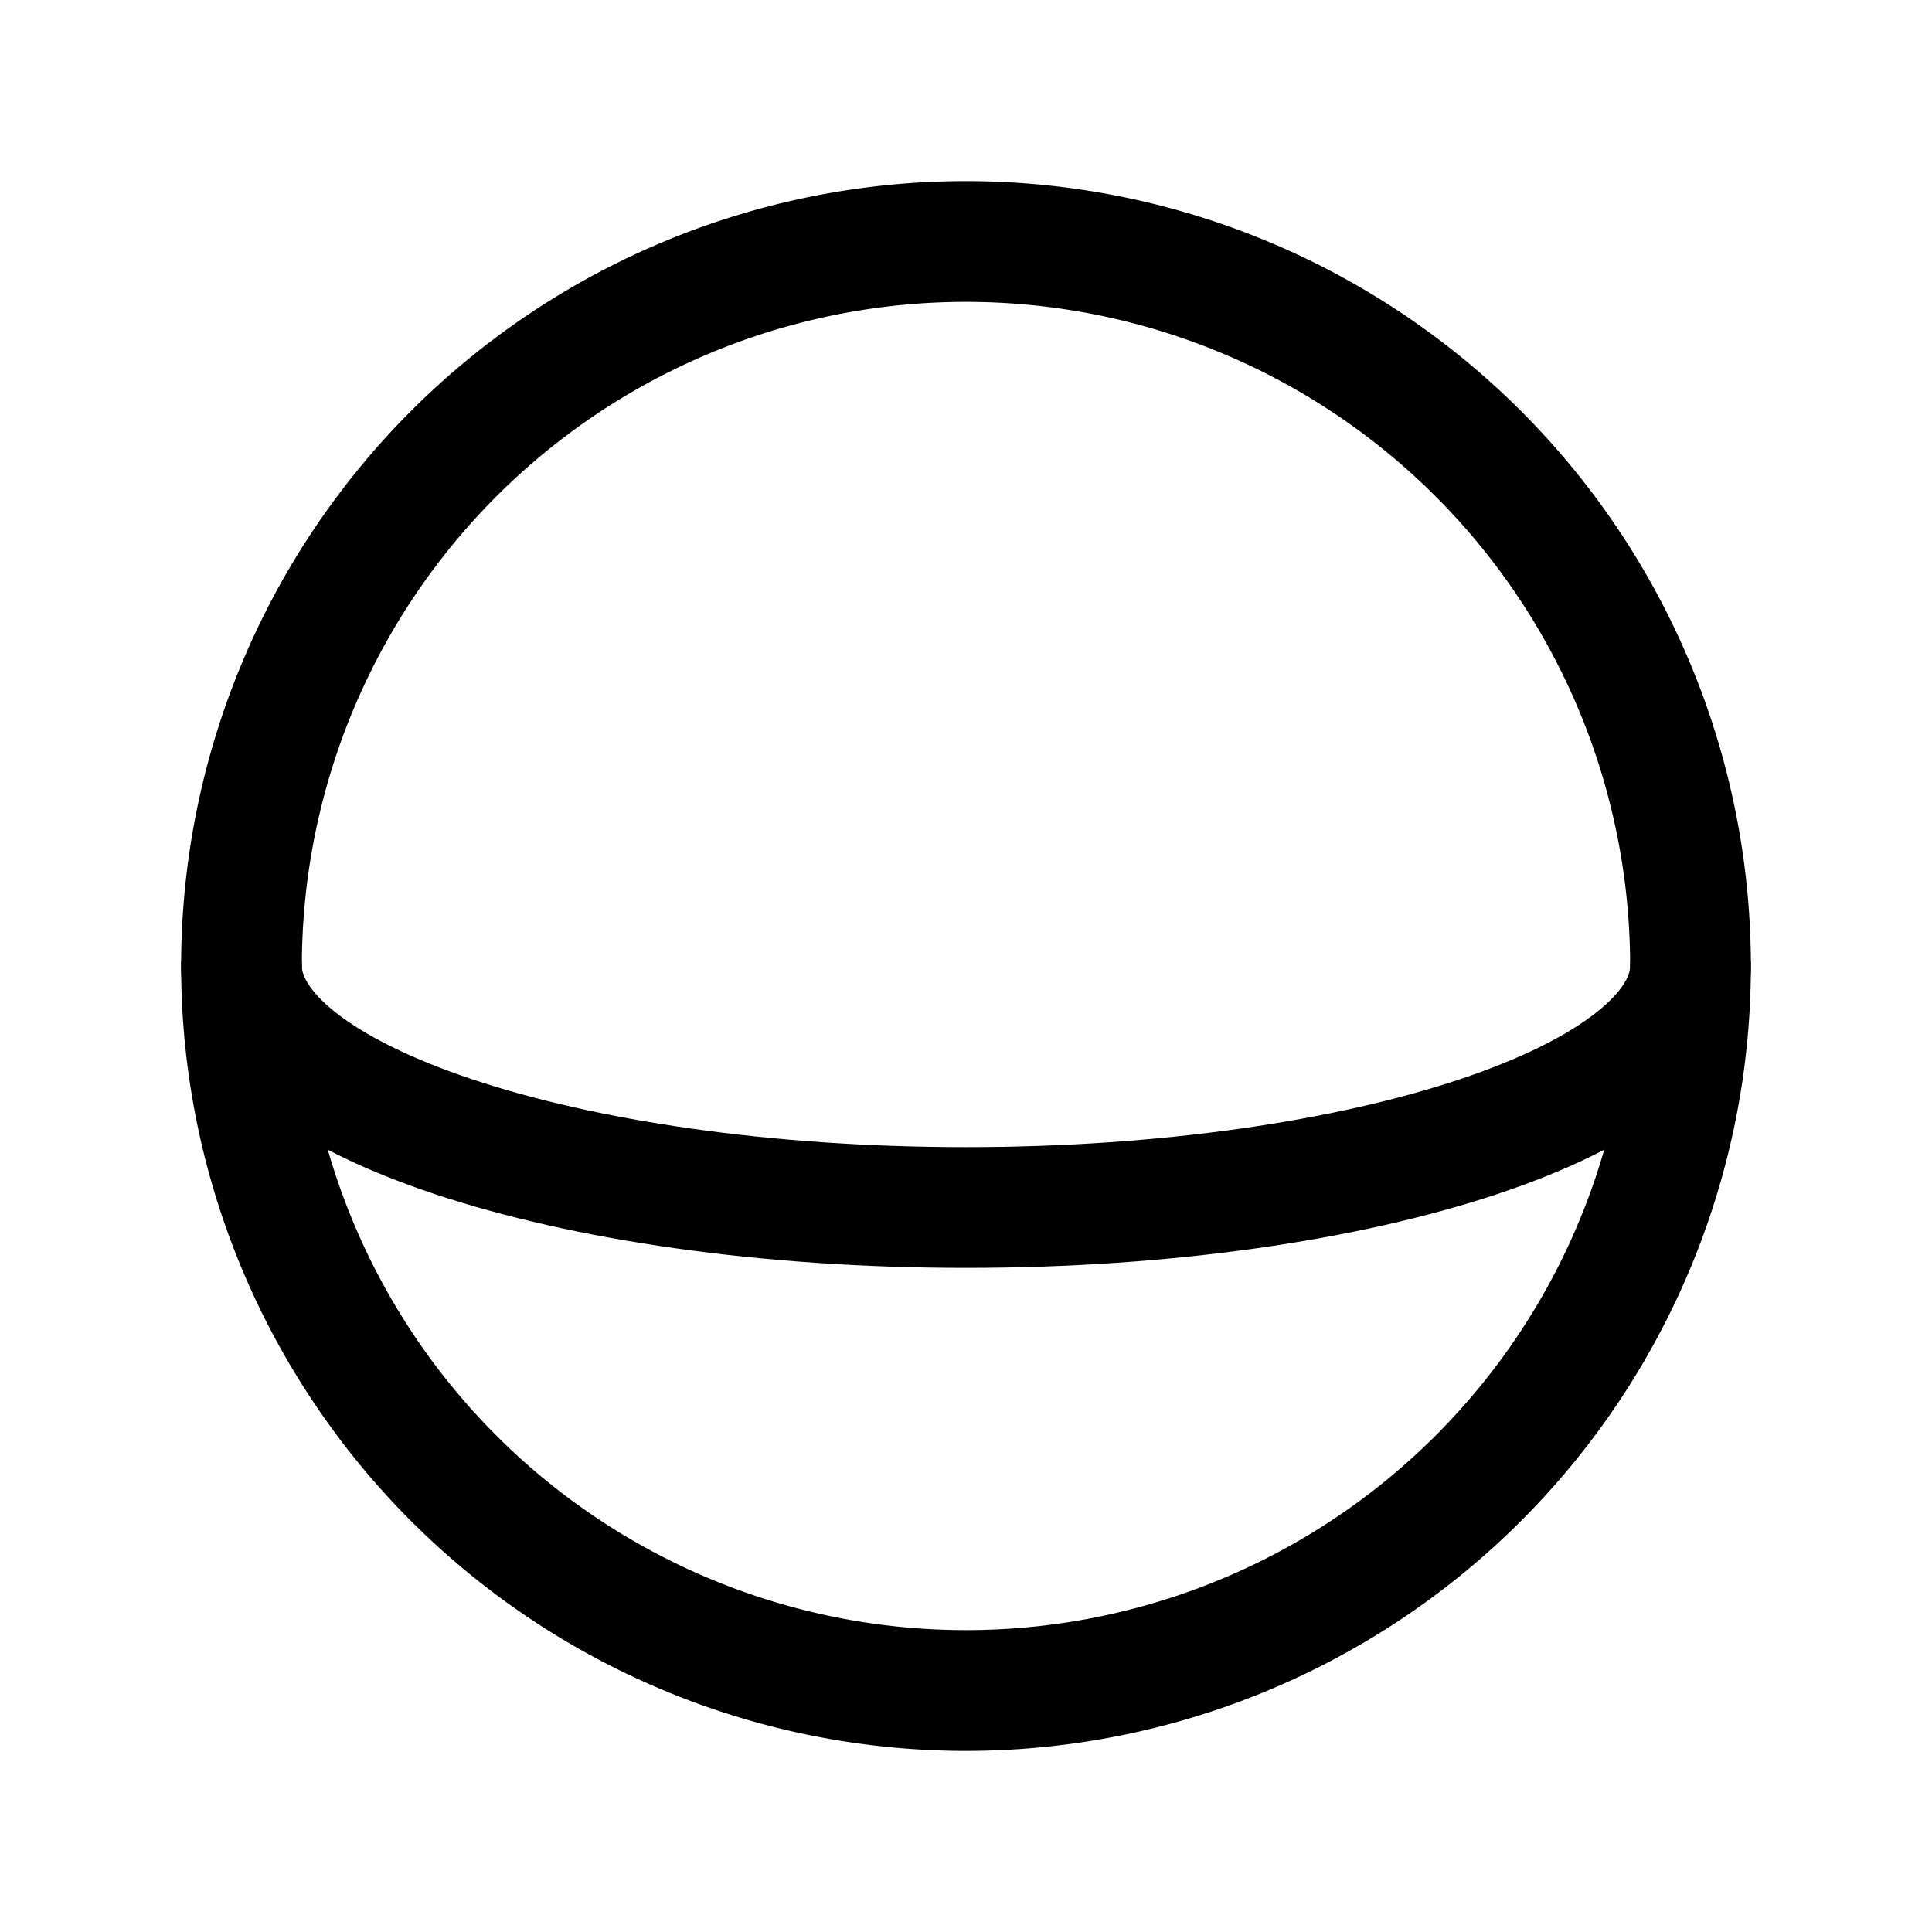 <svg xmlns="http://www.w3.org/2000/svg" fill="none" stroke-linecap="round" stroke-linejoin="round" viewBox="0 0 24 24" stroke-width="1.5" stroke="currentColor" aria-hidden="true" data-slot="icon" height="16px" width="16px">
  <path d="M3 12c0 1.657 4.03 3 9 3s9-1.343 9-3"/>
  <path d="M3 12a9 9 0 1 0 18 0 9 9 0 1 0-18 0"/>
</svg>
